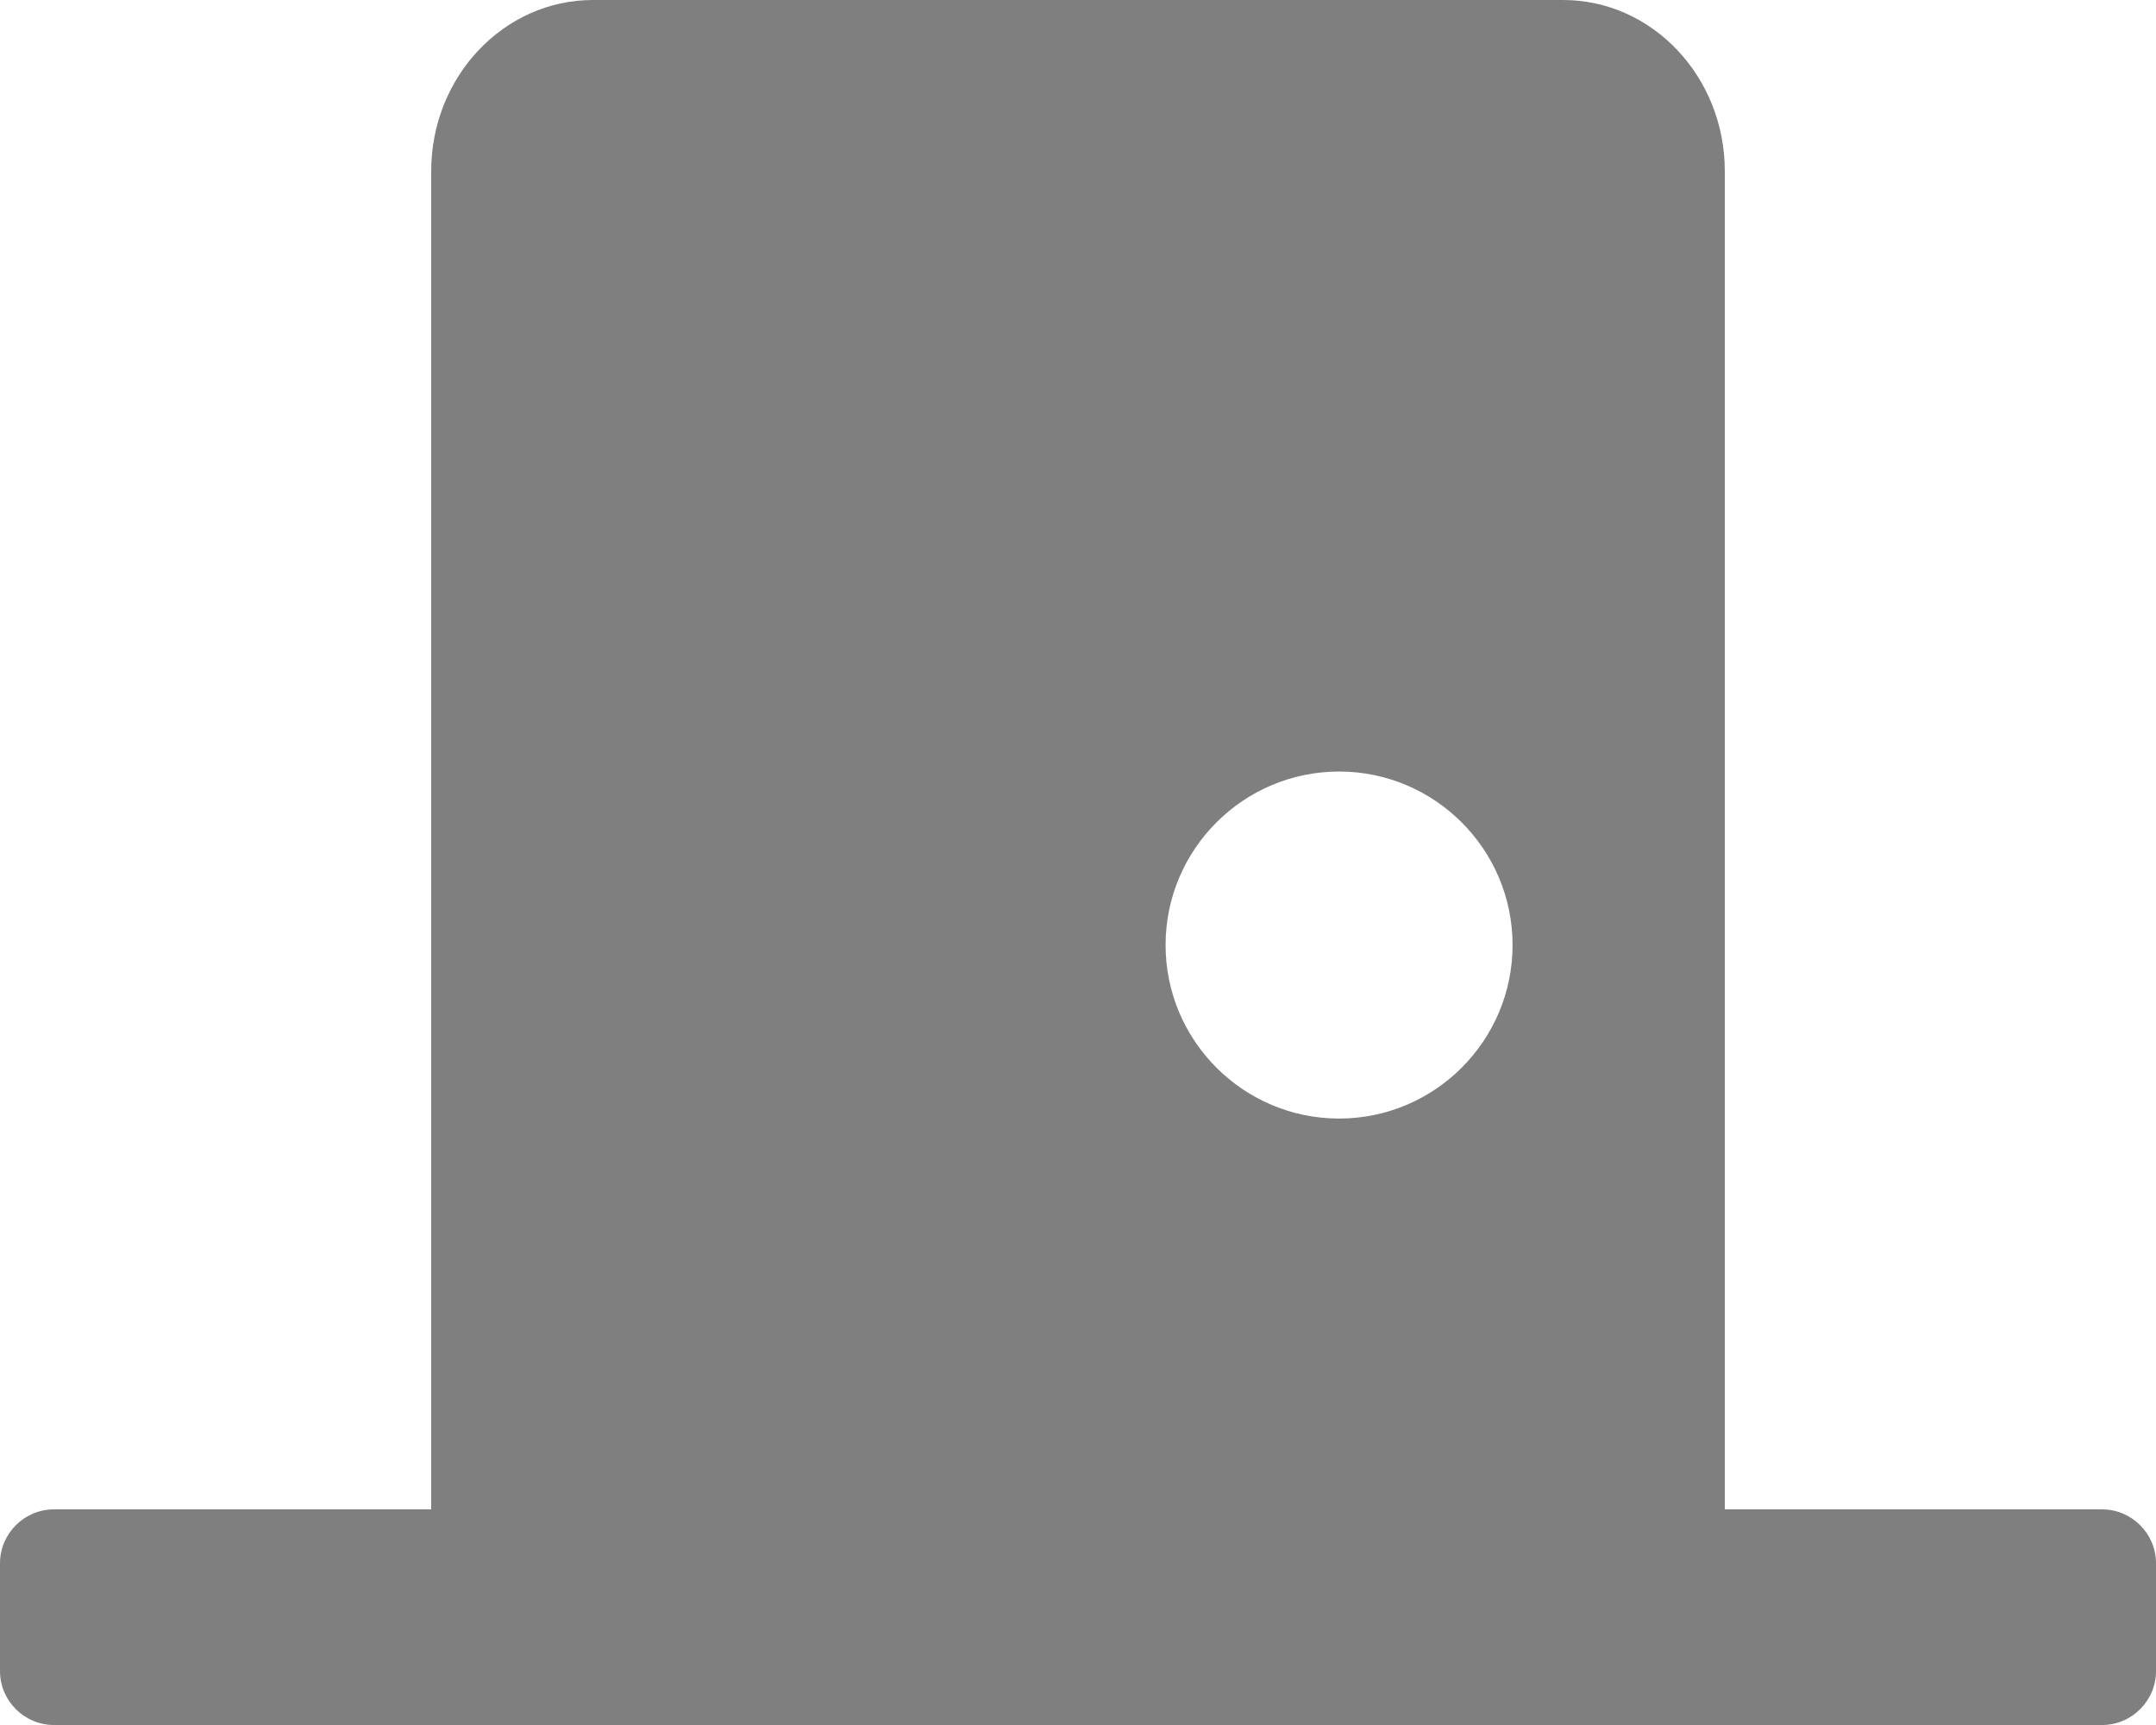 <?xml version="1.0" encoding="utf-8"?>
<!-- Generator: Adobe Illustrator 24.3.0, SVG Export Plug-In . SVG Version: 6.00 Build 0)  -->
<svg version="1.1" id="Layer_1" focusable="false" xmlns="http://www.w3.org/2000/svg" xmlns:xlink="http://www.w3.org/1999/xlink"
	 x="0px" y="0px" viewBox="0 0 640 512" style="enable-background:new 0 0 640 512;" xml:space="preserve">
<style type="text/css">
	.st0{opacity:0.5;}
</style>
<path class="st0" d="M624,448H512V50.8c0-28-21.5-50.8-48-50.8H176c-26.5,0-48,22.8-48,50.8V448H16c-8.8,0-16,7.2-16,16v32
	c0,8.8,7.2,16,16,16h608c8.8,0,16-7.2,16-16v-32C640,455.2,632.8,448,624,448z M397.5,332c-28.4,0-51.5-23.1-51.5-51.5
	s23.1-51.5,51.5-51.5s51.5,23.1,51.5,51.5S425.9,332,397.5,332z"/>
</svg>
